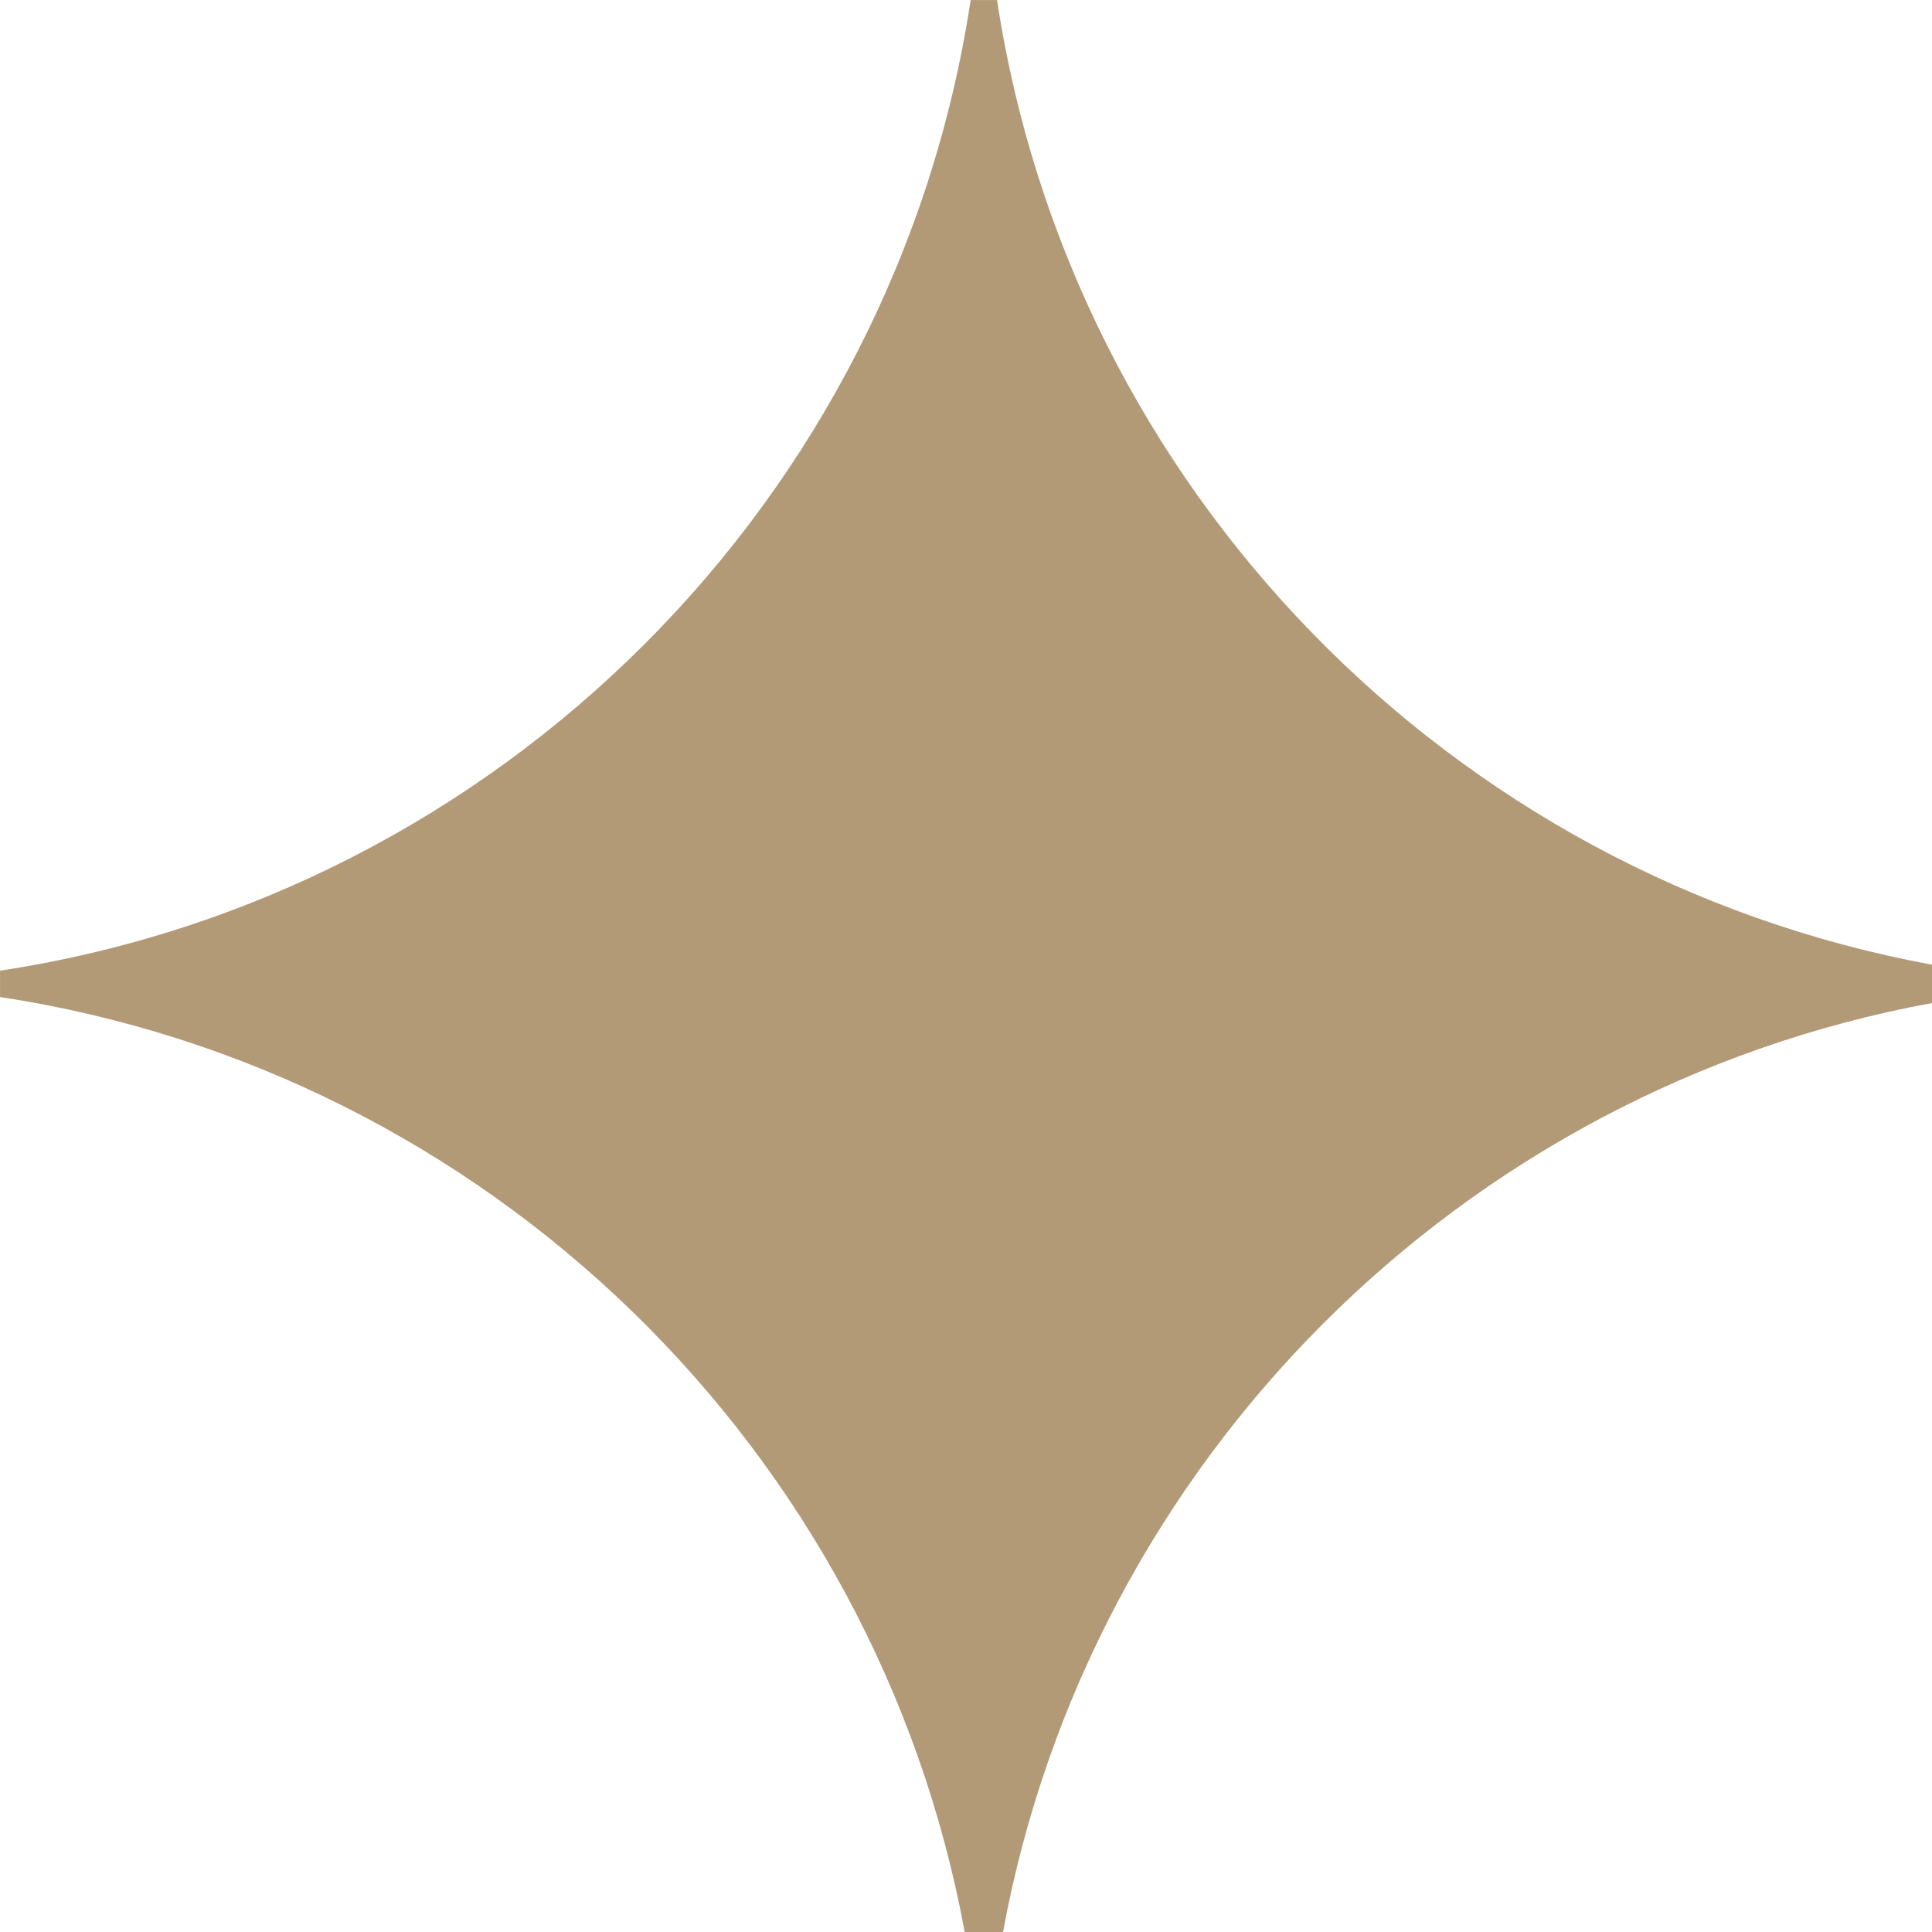 <?xml version="1.0" encoding="UTF-8"?>
<svg width="60px" height="60px" viewBox="0 0 60 60" version="1.1" xmlns="http://www.w3.org/2000/svg" xmlns:xlink="http://www.w3.org/1999/xlink">
    <title>tipcard_notfind_包含切图</title>
    <g id="页面-1" stroke="none" stroke-width="1" fill="none" fill-rule="evenodd">
        <g id="tipcard_notfind_包含切图" transform="translate(-378, -1133)" fill="#B39A77">
            <g id="星星装饰-2" transform="translate(378.001, 1133.001)">
                <path d="M59.999,29.958 L59.999,31.149 C45.372,33.839 33.839,45.372 31.149,59.999 L29.958,59.999 C27.2,45.004 15.15,33.262 6.21724894e-14,30.963 L6.21724894e-14,30.144 C15.522,27.789 27.789,15.522 30.144,-5.69988501e-13 L30.963,-5.71320768e-13 C33.262,15.15 45.004,27.2 59.999,29.958 Z" id="星星装饰"></path>
            </g>
        </g>
    </g>
</svg>